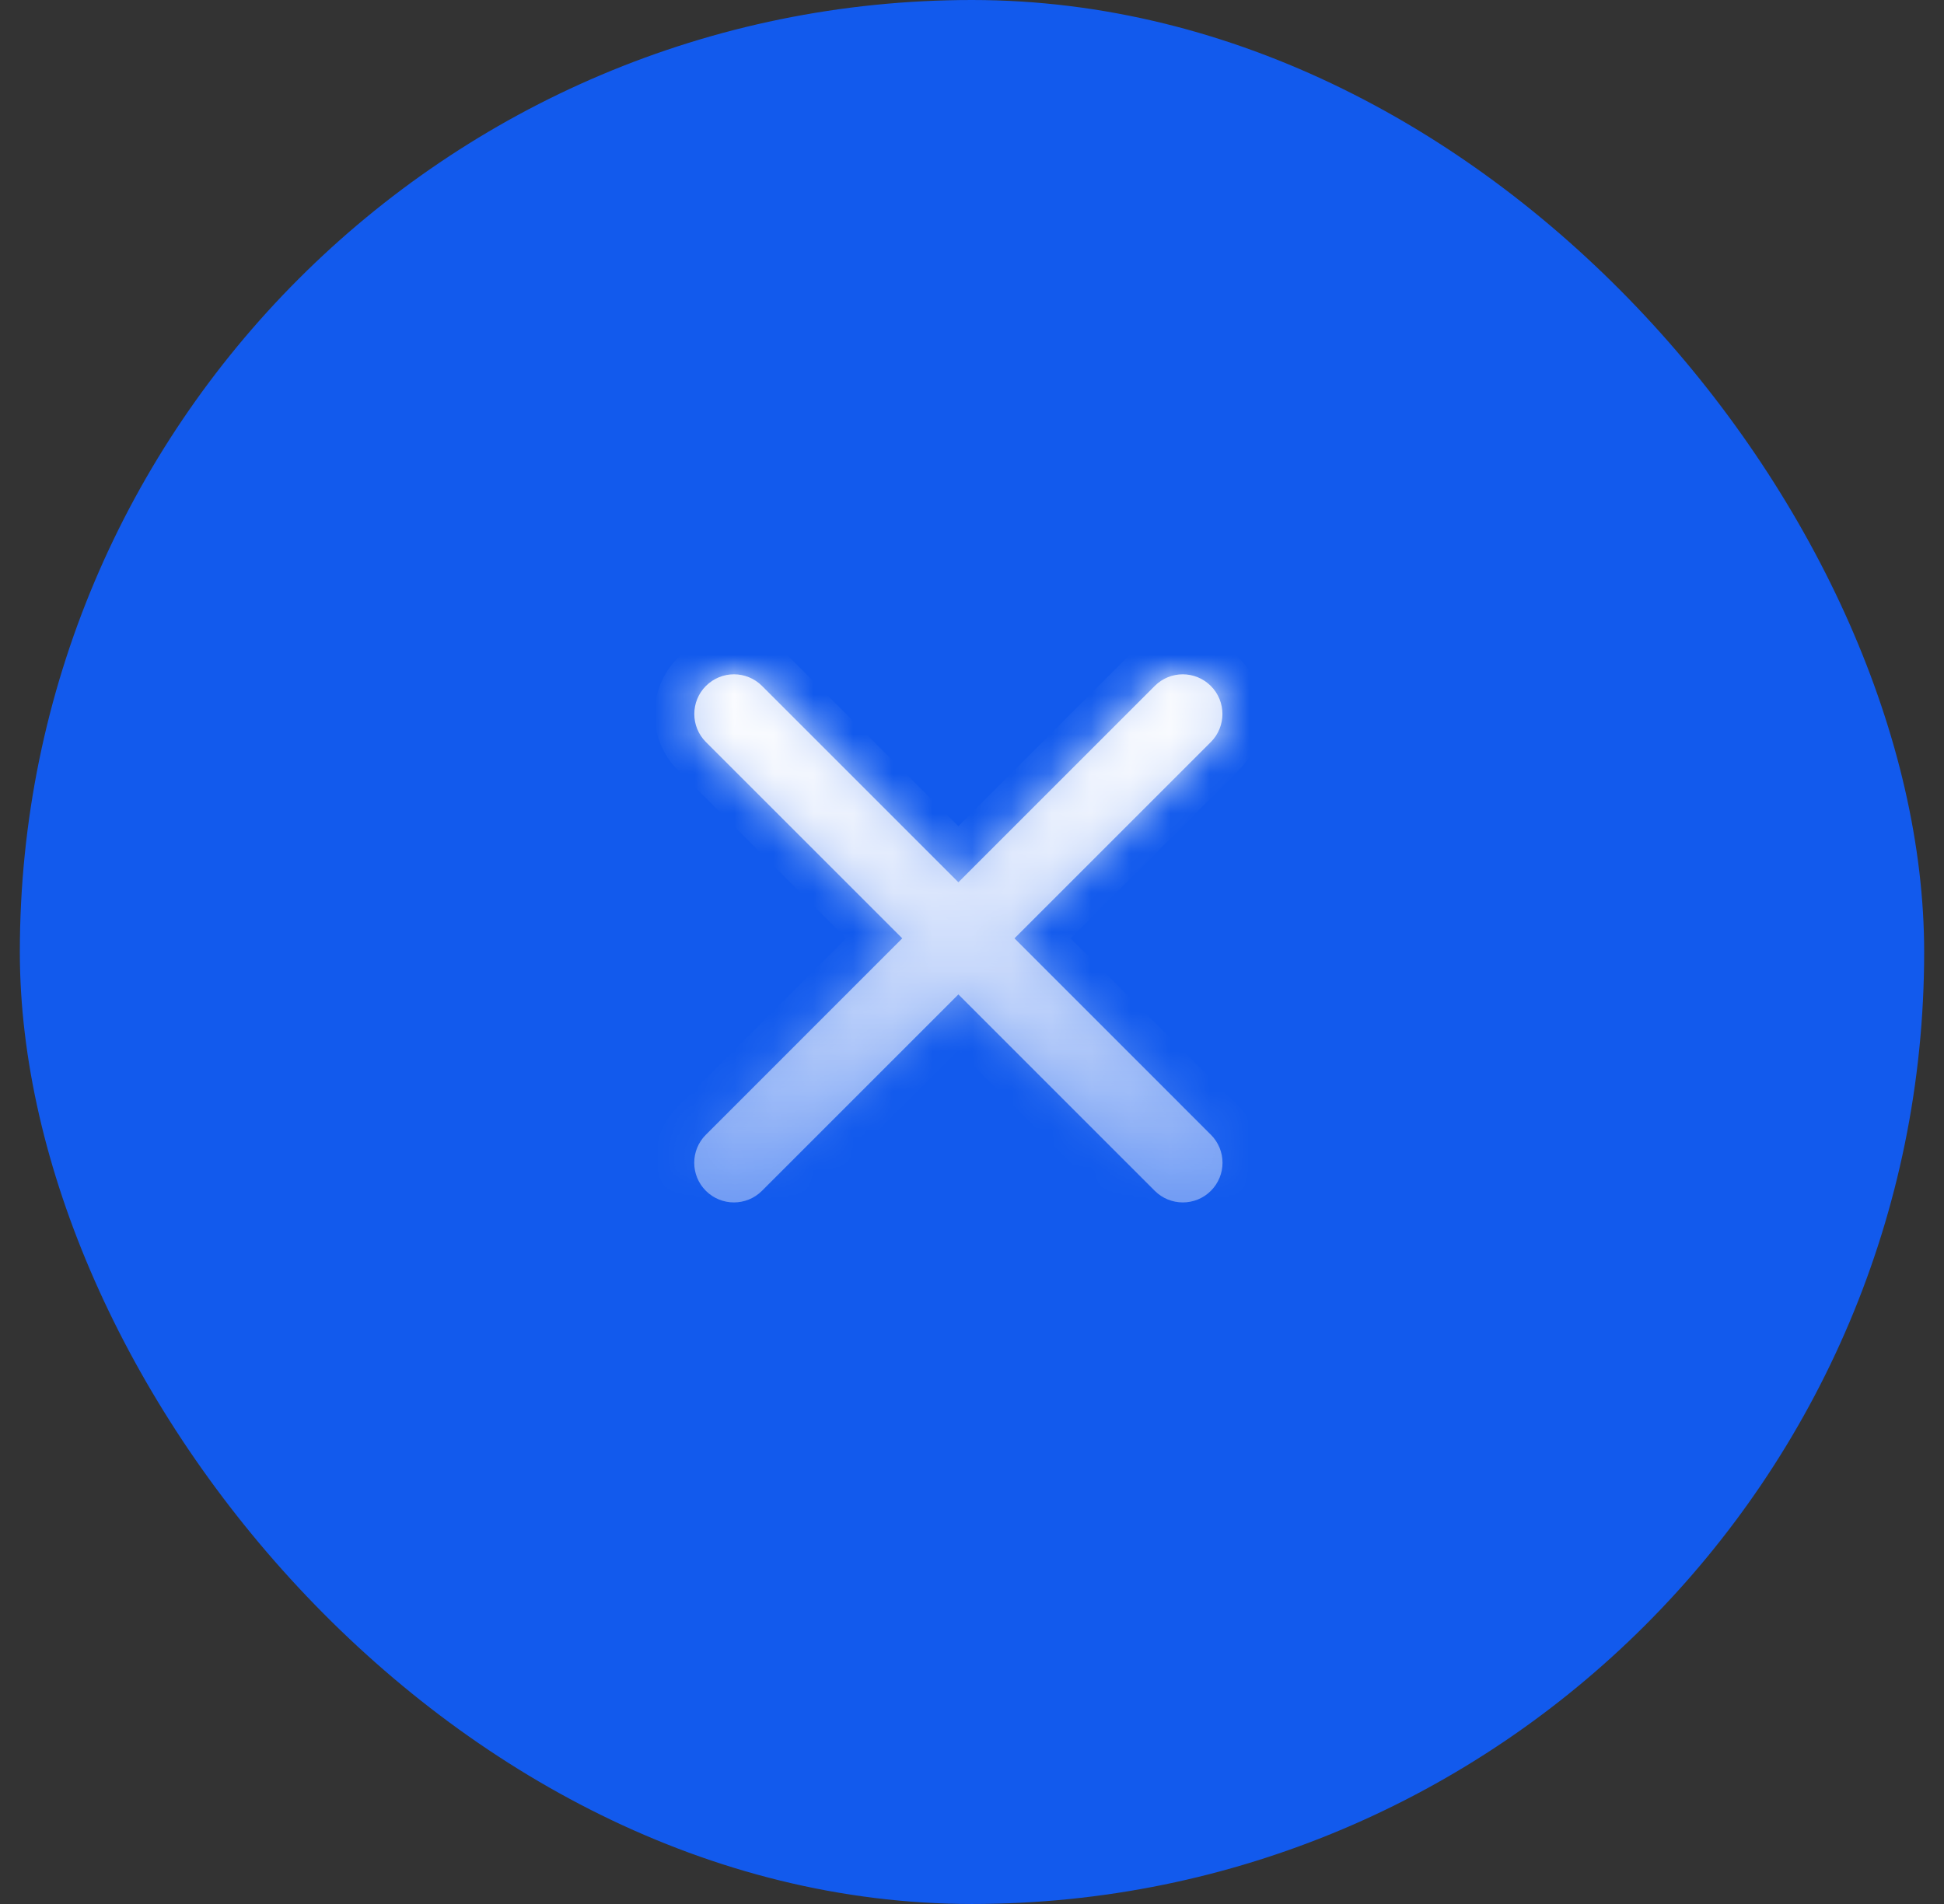 <svg width="49" height="48" viewBox="0 0 49 48" fill="none" xmlns="http://www.w3.org/2000/svg">
<rect x="0" y="0" width="49" height="48" fill="#333333" stroke="none"/>
<rect x="0.5" width="48" height="48" rx="24" fill="#125AED"/>
<mask id="path-2-inside-1_12641_193830" fill="white">
<path fill-rule="evenodd" clip-rule="evenodd" d="M30.52 17.293C30.91 17.683 30.91 18.317 30.52 18.707L25.571 23.656L30.521 28.607C30.912 28.997 30.912 29.63 30.521 30.021C30.131 30.411 29.498 30.411 29.107 30.021L24.157 25.07L19.206 30.021C18.816 30.411 18.182 30.411 17.792 30.021C17.401 29.63 17.401 28.997 17.792 28.607L22.742 23.656L17.793 18.707C17.403 18.317 17.403 17.683 17.793 17.293C18.184 16.902 18.817 16.902 19.208 17.293L24.157 22.242L29.106 17.293C29.496 16.902 30.129 16.902 30.52 17.293Z"/>
</mask>
<path fill-rule="evenodd" clip-rule="evenodd" d="M30.52 17.293C30.91 17.683 30.91 18.317 30.52 18.707L25.571 23.656L30.521 28.607C30.912 28.997 30.912 29.63 30.521 30.021C30.131 30.411 29.498 30.411 29.107 30.021L24.157 25.07L19.206 30.021C18.816 30.411 18.182 30.411 17.792 30.021C17.401 29.63 17.401 28.997 17.792 28.607L22.742 23.656L17.793 18.707C17.403 18.317 17.403 17.683 17.793 17.293C18.184 16.902 18.817 16.902 19.208 17.293L24.157 22.242L29.106 17.293C29.496 16.902 30.129 16.902 30.52 17.293Z" fill="url(#paint0_linear_12641_193830)"/>
<path d="M30.52 18.707L29.813 18L29.813 18L30.52 18.707ZM30.52 17.293L31.227 16.586L31.227 16.586L30.52 17.293ZM25.571 23.656L24.864 22.949L24.157 23.656L24.864 24.363L25.571 23.656ZM30.521 28.607L31.229 27.899V27.899L30.521 28.607ZM30.521 30.021L29.814 29.314H29.814L30.521 30.021ZM29.107 30.021L29.814 29.314L29.814 29.314L29.107 30.021ZM24.157 25.07L24.864 24.363L24.157 23.656L23.45 24.363L24.157 25.07ZM19.206 30.021L18.499 29.314H18.499L19.206 30.021ZM17.792 30.021L18.499 29.314L18.499 29.314L17.792 30.021ZM17.792 28.607L18.499 29.314H18.499L17.792 28.607ZM22.742 23.656L23.45 24.363L24.157 23.656L23.45 22.949L22.742 23.656ZM17.793 18.707L17.086 19.414H17.086L17.793 18.707ZM17.793 17.293L18.5 18H18.5L17.793 17.293ZM19.208 17.293L18.5 18L19.208 17.293ZM24.157 22.242L23.45 22.949L24.157 23.656L24.864 22.949L24.157 22.242ZM29.106 17.293L28.398 16.586L28.398 16.586L29.106 17.293ZM31.227 19.414C32.008 18.633 32.008 17.367 31.227 16.586L29.813 18V18L31.227 19.414ZM26.278 24.363L31.227 19.414L29.813 18L24.864 22.949L26.278 24.363ZM24.864 24.363L29.814 29.314L31.229 27.899L26.278 22.949L24.864 24.363ZM29.814 29.314L31.229 30.728C32.01 29.947 32.01 28.68 31.229 27.899L29.814 29.314ZM29.814 29.314H29.814L28.4 30.728C29.181 31.509 30.447 31.509 31.229 30.728L29.814 29.314ZM29.814 29.314L24.864 24.363L23.45 25.777L28.4 30.728L29.814 29.314ZM19.913 30.728L24.864 25.777L23.45 24.363L18.499 29.314L19.913 30.728ZM17.085 30.728C17.866 31.509 19.132 31.509 19.913 30.728L18.499 29.314H18.499L17.085 30.728ZM17.085 27.899C16.304 28.68 16.304 29.947 17.085 30.728L18.499 29.314L18.499 29.314L17.085 27.899ZM22.035 22.949L17.085 27.899L18.499 29.314L23.45 24.363L22.035 22.949ZM23.45 22.949L18.5 18L17.086 19.414L22.035 24.363L23.45 22.949ZM18.5 18L18.5 18L17.086 16.586C16.305 17.367 16.305 18.633 17.086 19.414L18.5 18ZM18.5 18L19.915 16.586C19.134 15.805 17.867 15.805 17.086 16.586L18.5 18ZM18.5 18L23.45 22.949L24.864 21.535L19.915 16.586L18.5 18ZM28.398 16.586L23.45 21.535L24.864 22.949L29.813 18L28.398 16.586ZM31.227 16.586C30.446 15.805 29.18 15.805 28.398 16.586L29.813 18H29.813L31.227 16.586Z" fill="url(#paint1_linear_12641_193830)" mask="url(#path-2-inside-1_12641_193830)"/>
<defs>
<linearGradient id="paint0_linear_12641_193830" x1="24.157" y1="17" x2="24.157" y2="30.314" gradientUnits="userSpaceOnUse">
<stop stop-color="white" stop-opacity="0.8"/>
<stop offset="1" stop-color="white" stop-opacity="0.4"/>
</linearGradient>
<linearGradient id="paint1_linear_12641_193830" x1="24.157" y1="17" x2="24.157" y2="30.314" gradientUnits="userSpaceOnUse">
<stop stop-color="white"/>
<stop offset="1" stop-color="white" stop-opacity="0"/>
</linearGradient>
</defs>
</svg>
